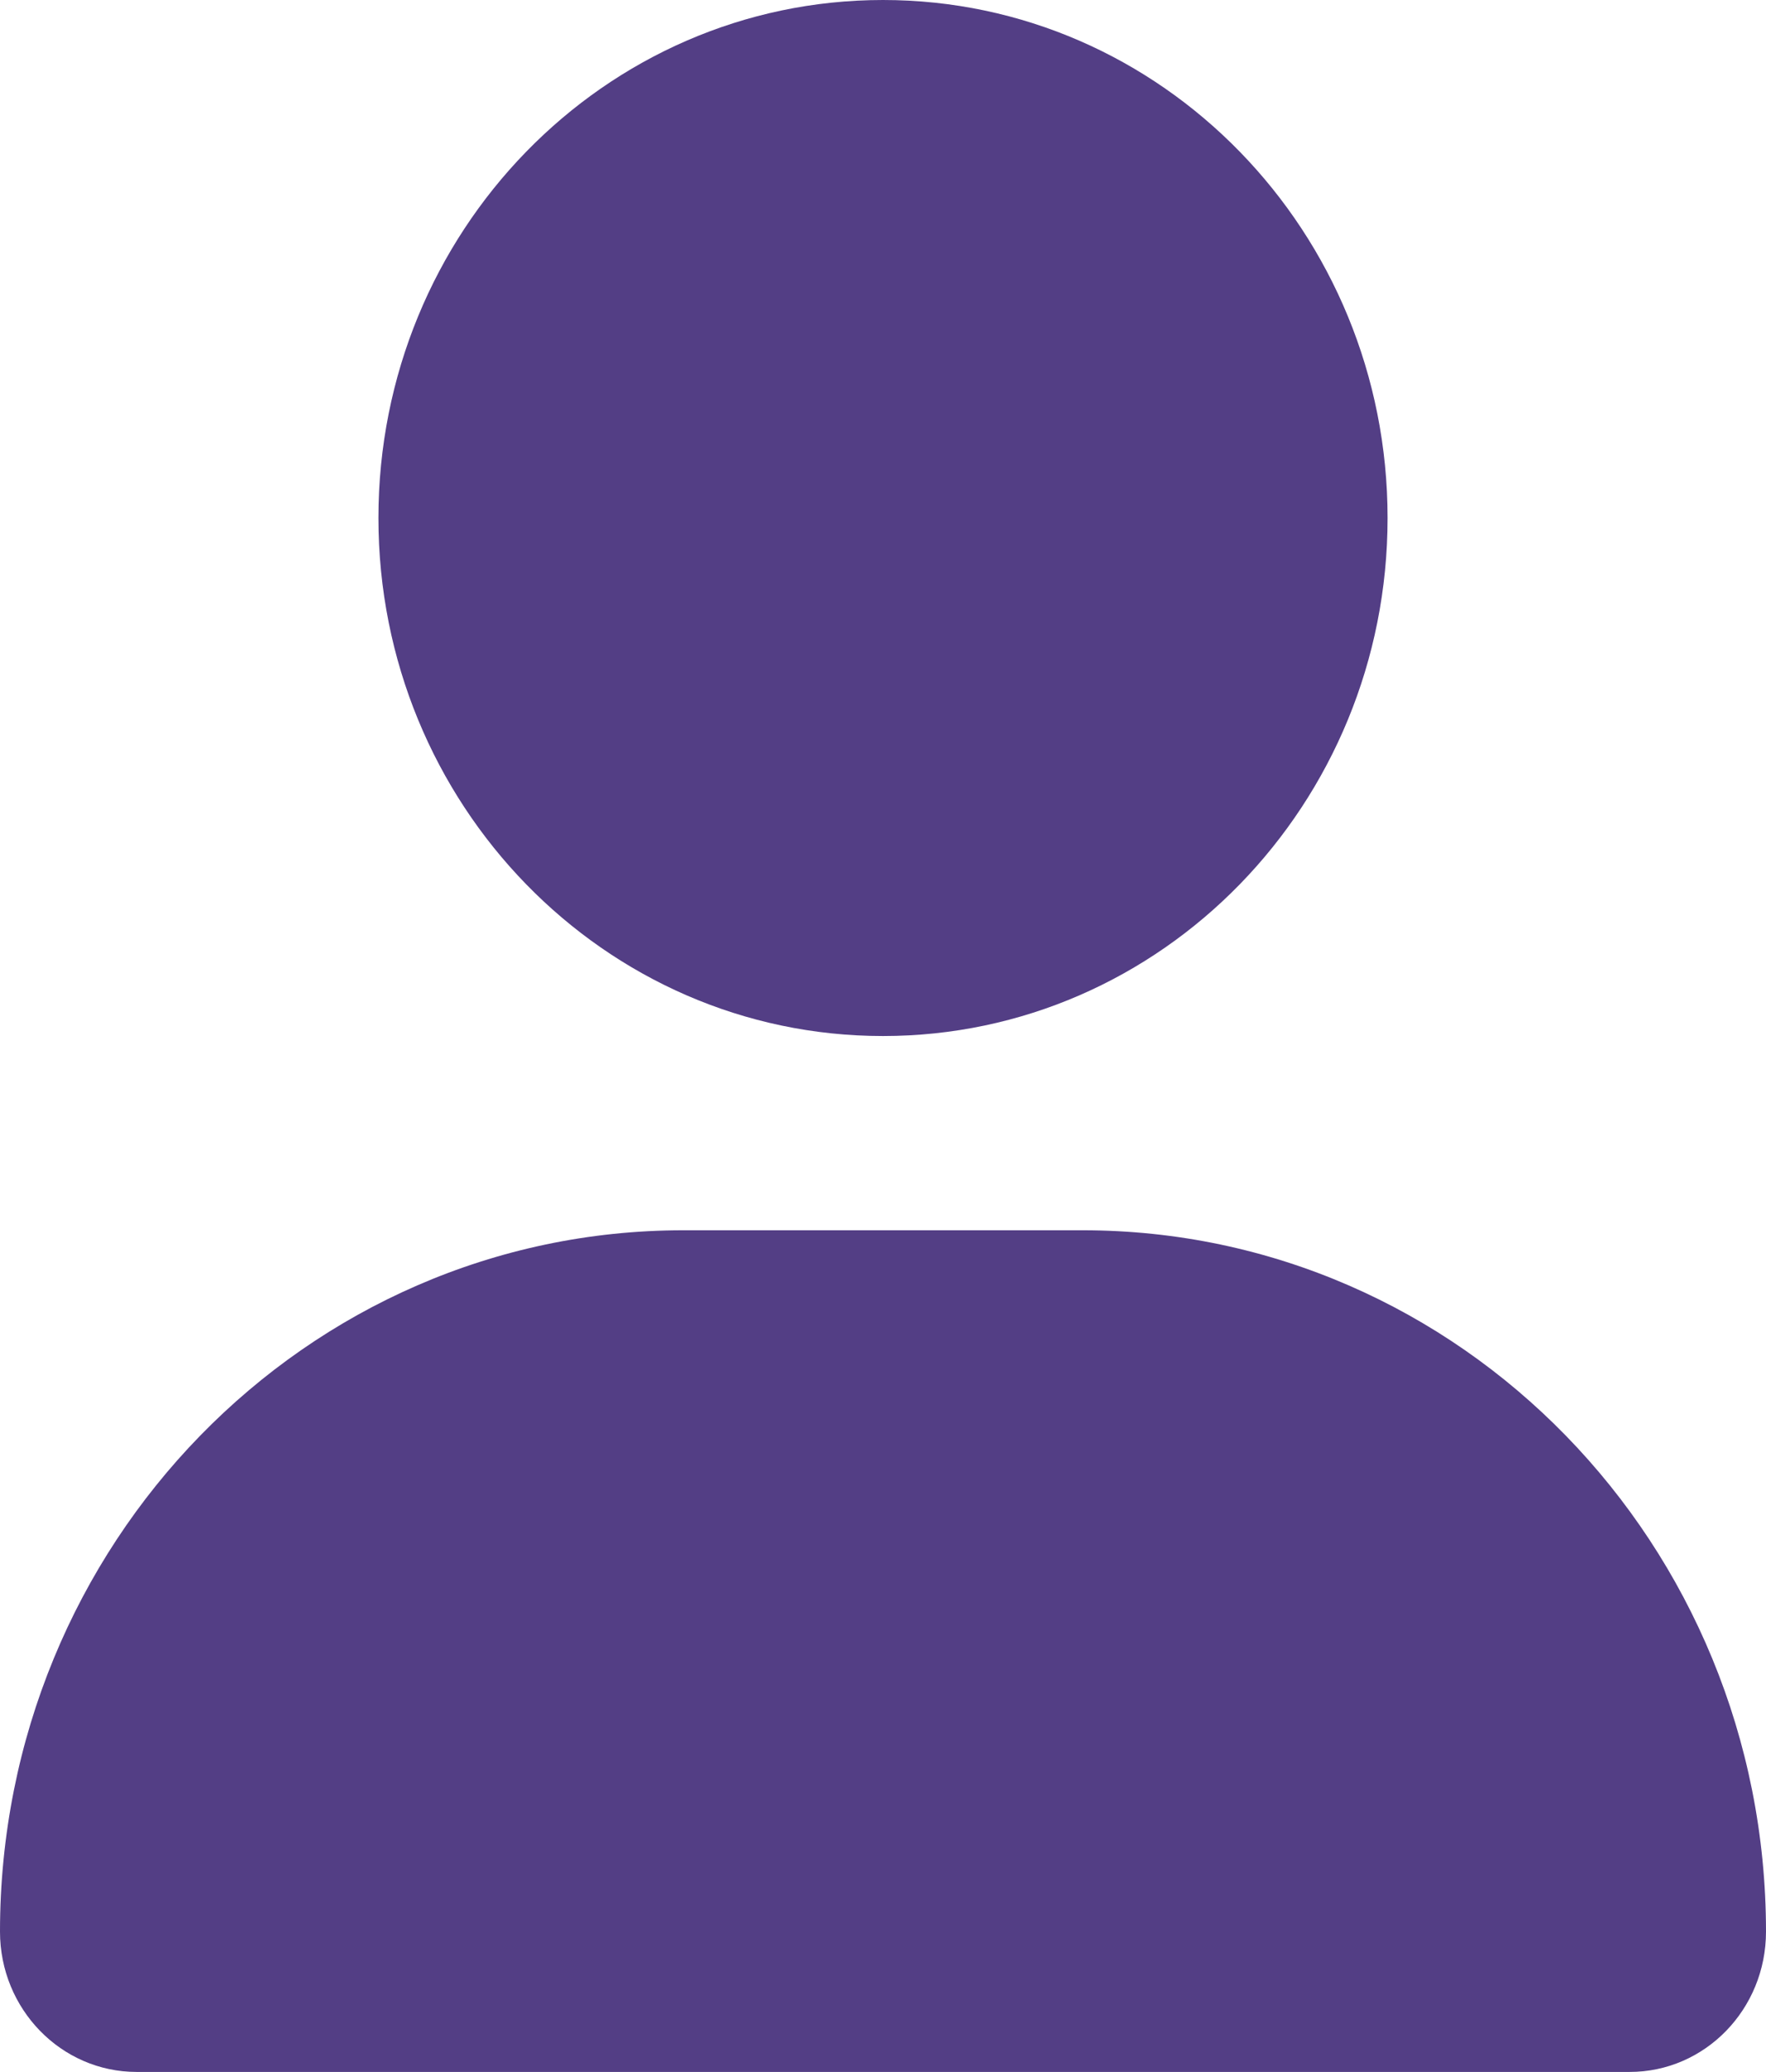 <svg width="81" height="95" viewBox="0 0 81 95" fill="none" xmlns="http://www.w3.org/2000/svg">
<path d="M40.5 47.5C53.283 47.5 63.643 36.866 63.643 23.75C63.643 10.634 53.283 0 40.5 0C27.717 0 17.357 10.634 17.357 23.75C17.357 36.866 27.717 47.5 40.5 47.5ZM49.667 56.406H31.333C14.032 56.406 0 70.805 0 88.561C0 92.113 2.806 94.994 6.267 94.994H74.737C78.198 95 81 92.124 81 88.561C81 70.805 66.97 56.406 49.667 56.406Z" fill="#533E85"/>
</svg>

